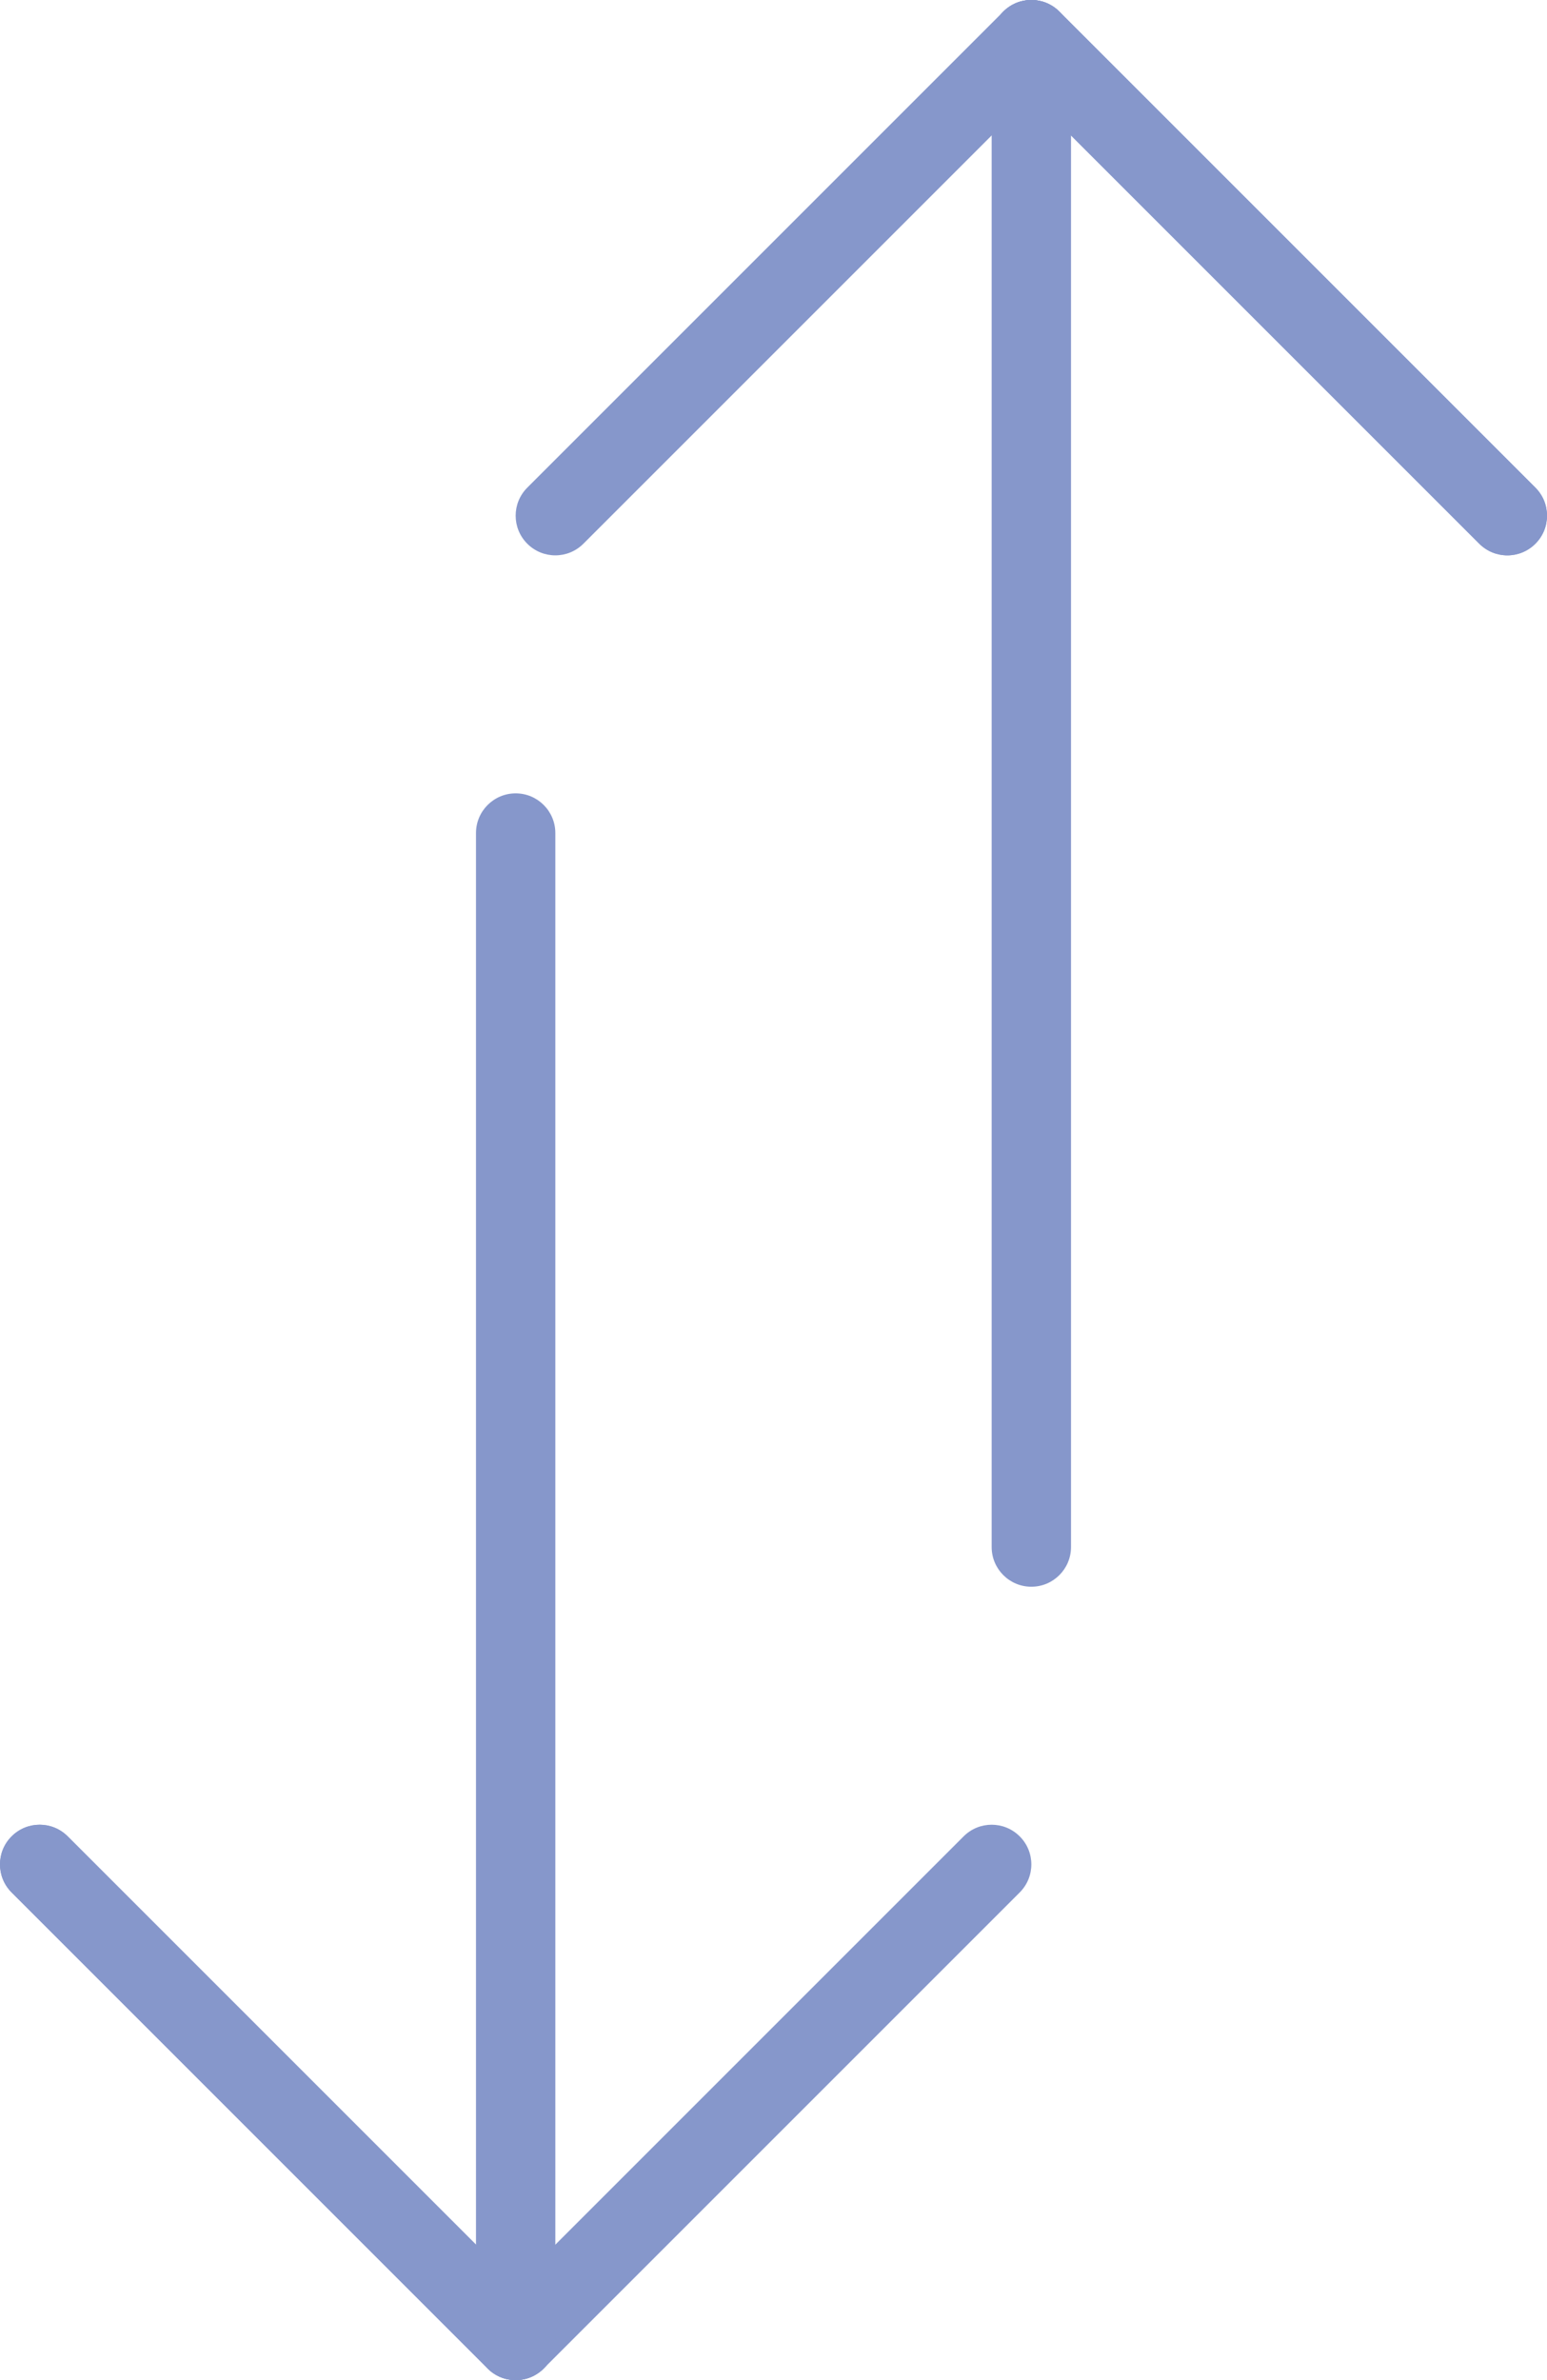 <?xml version="1.0" encoding="UTF-8" standalone="no"?>
<svg width="39px" height="60px" viewBox="0 0 39 60" version="1.1" xmlns="http://www.w3.org/2000/svg" xmlns:xlink="http://www.w3.org/1999/xlink" xmlns:sketch="http://www.bohemiancoding.com/sketch/ns">
    <!-- Generator: Sketch 3.2.2 (9983) - http://www.bohemiancoding.com/sketch -->
    <title>137 - Vertical Both Ways (Flat)</title>
    <desc>Created with Sketch.</desc>
    <defs></defs>
    <g id="Page-1" stroke="none" stroke-width="1" fill="none" fill-rule="evenodd" sketch:type="MSPage">
        <g id="137---Vertical-Both-Ways-(Flat)" sketch:type="MSLayerGroup" transform="translate(-1, -1)" fill="#8697CB">
            <path d="M14,61 C13.448,61 13,60.552 13,60 L13,22 C13,21.448 13.448,21 14,21 C14.552,21 15,21.448 15,22 L15,60 C15,60.552 14.552,61 14,61" id="Fill-945" sketch:type="MSShapeGroup"></path>
            <path d="M14,61 C13.744,61 13.488,60.902 13.293,60.707 C12.902,60.316 12.902,59.683 13.293,59.293 L25.293,47.293 C25.684,46.902 26.316,46.902 26.707,47.293 C27.098,47.683 27.098,48.316 26.707,48.707 L14.707,60.707 C14.512,60.902 14.256,61 14,61" id="Fill-946" sketch:type="MSShapeGroup"></path>
            <path d="M14,61 C13.744,61 13.488,60.902 13.293,60.707 L1.293,48.707 C0.902,48.316 0.902,47.683 1.293,47.293 C1.684,46.902 2.316,46.902 2.707,47.293 L14.707,59.293 C15.098,59.683 15.098,60.316 14.707,60.707 C14.512,60.902 14.256,61 14,61" id="Fill-947" sketch:type="MSShapeGroup"></path>
            <path d="M14,61 C13.744,61 13.488,60.902 13.293,60.707 L1.293,48.707 C0.902,48.316 0.902,47.683 1.293,47.293 C1.684,46.902 2.316,46.902 2.707,47.293 L14.707,59.293 C15.098,59.683 15.098,60.316 14.707,60.707 C14.512,60.902 14.256,61 14,61" id="Fill-948" sketch:type="MSShapeGroup"></path>
            <path d="M27,41 C26.448,41 26,40.552 26,40 L26,2 C26,1.448 26.448,1 27,1 C27.552,1 28,1.448 28,2 L28,40 C28,40.552 27.552,41 27,41" id="Fill-949" sketch:type="MSShapeGroup"></path>
            <path d="M15,15 C14.744,15 14.488,14.902 14.293,14.707 C13.902,14.316 13.902,13.683 14.293,13.293 L26.293,1.293 C26.684,0.902 27.316,0.902 27.707,1.293 C28.098,1.683 28.098,2.316 27.707,2.707 L15.707,14.707 C15.512,14.902 15.256,15 15,15" id="Fill-950" sketch:type="MSShapeGroup"></path>
            <path d="M39,15 C38.744,15 38.488,14.902 38.293,14.707 L26.293,2.707 C25.902,2.316 25.902,1.683 26.293,1.293 C26.684,0.902 27.316,0.902 27.707,1.293 L39.707,13.293 C40.098,13.683 40.098,14.316 39.707,14.707 C39.512,14.902 39.256,15 39,15" id="Fill-951" sketch:type="MSShapeGroup"></path>
            <path d="M39,15 C38.744,15 38.488,14.902 38.293,14.707 L26.293,2.707 C25.902,2.316 25.902,1.683 26.293,1.293 C26.684,0.902 27.316,0.902 27.707,1.293 L39.707,13.293 C40.098,13.683 40.098,14.316 39.707,14.707 C39.512,14.902 39.256,15 39,15" id="Fill-952" sketch:type="MSShapeGroup"></path>
        </g>
    </g>
</svg>